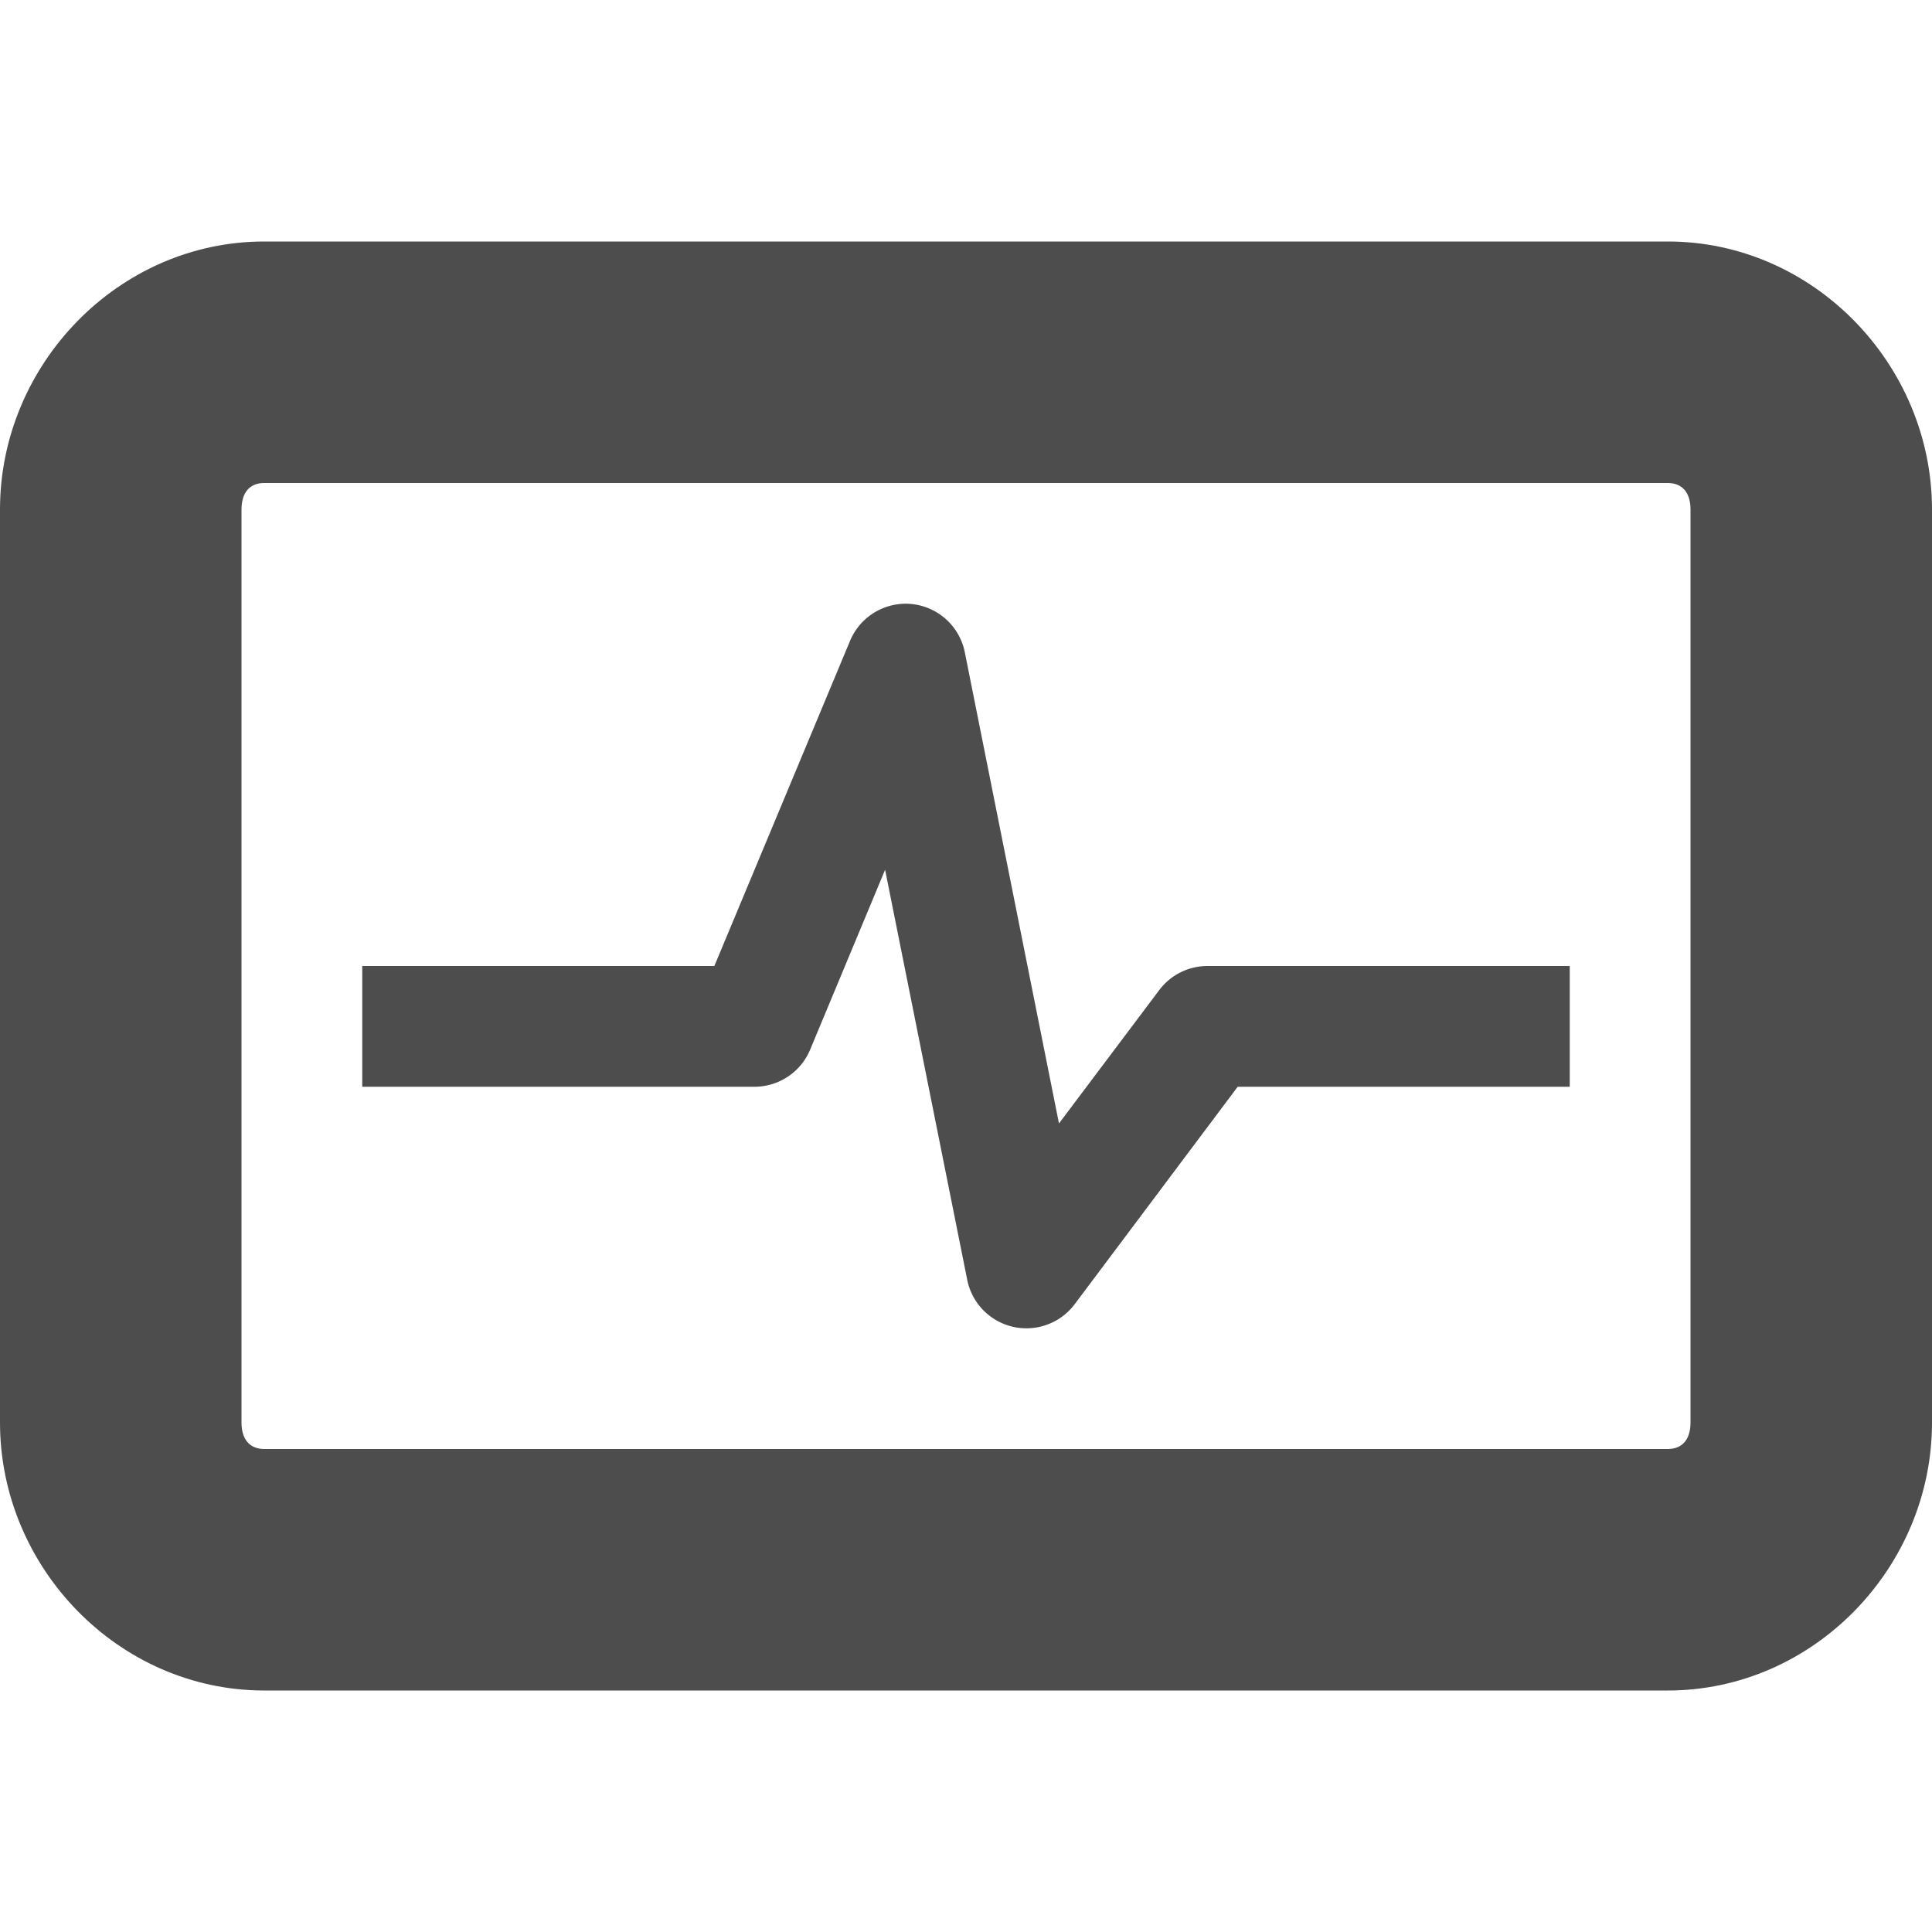 <svg xmlns="http://www.w3.org/2000/svg" width="16" height="16">
 <g fill="#4d4d4d">
  <path d="M2.188 2C.982 2 0 3.018 0 4.219v7.562C0 12.982.982 14 2.188 14h11.624C15.018 14 16 12.982 16 11.781V4.22C16 3.018 15.018 2 13.812 2zm0 2h11.624c.12 0 .188.08.188.219v7.562c0 .139-.067.219-.188.219H2.188c-.12 0-.188-.08-.188-.219V4.22C2 4.08 2.067 4 2.188 4z" color="#4d4d4d" font-family="Bitstream Vera Sans" overflow="visible"/>
  <path d="M7.486 5a.5.5 0 0 0-.447.309L5.916 8H3v1h3.25a.5.5 0 0 0 .46-.309l.62-1.488.68 3.395a.5.5 0 0 0 .89.203L10.25 9H13V8h-3a.5.5 0 0 0-.4.2L8.77 9.304l-.78-3.903A.5.5 0 0 0 7.485 5z" color="#000" font-family="sans-serif" overflow="visible"/>
 </g>
</svg>
